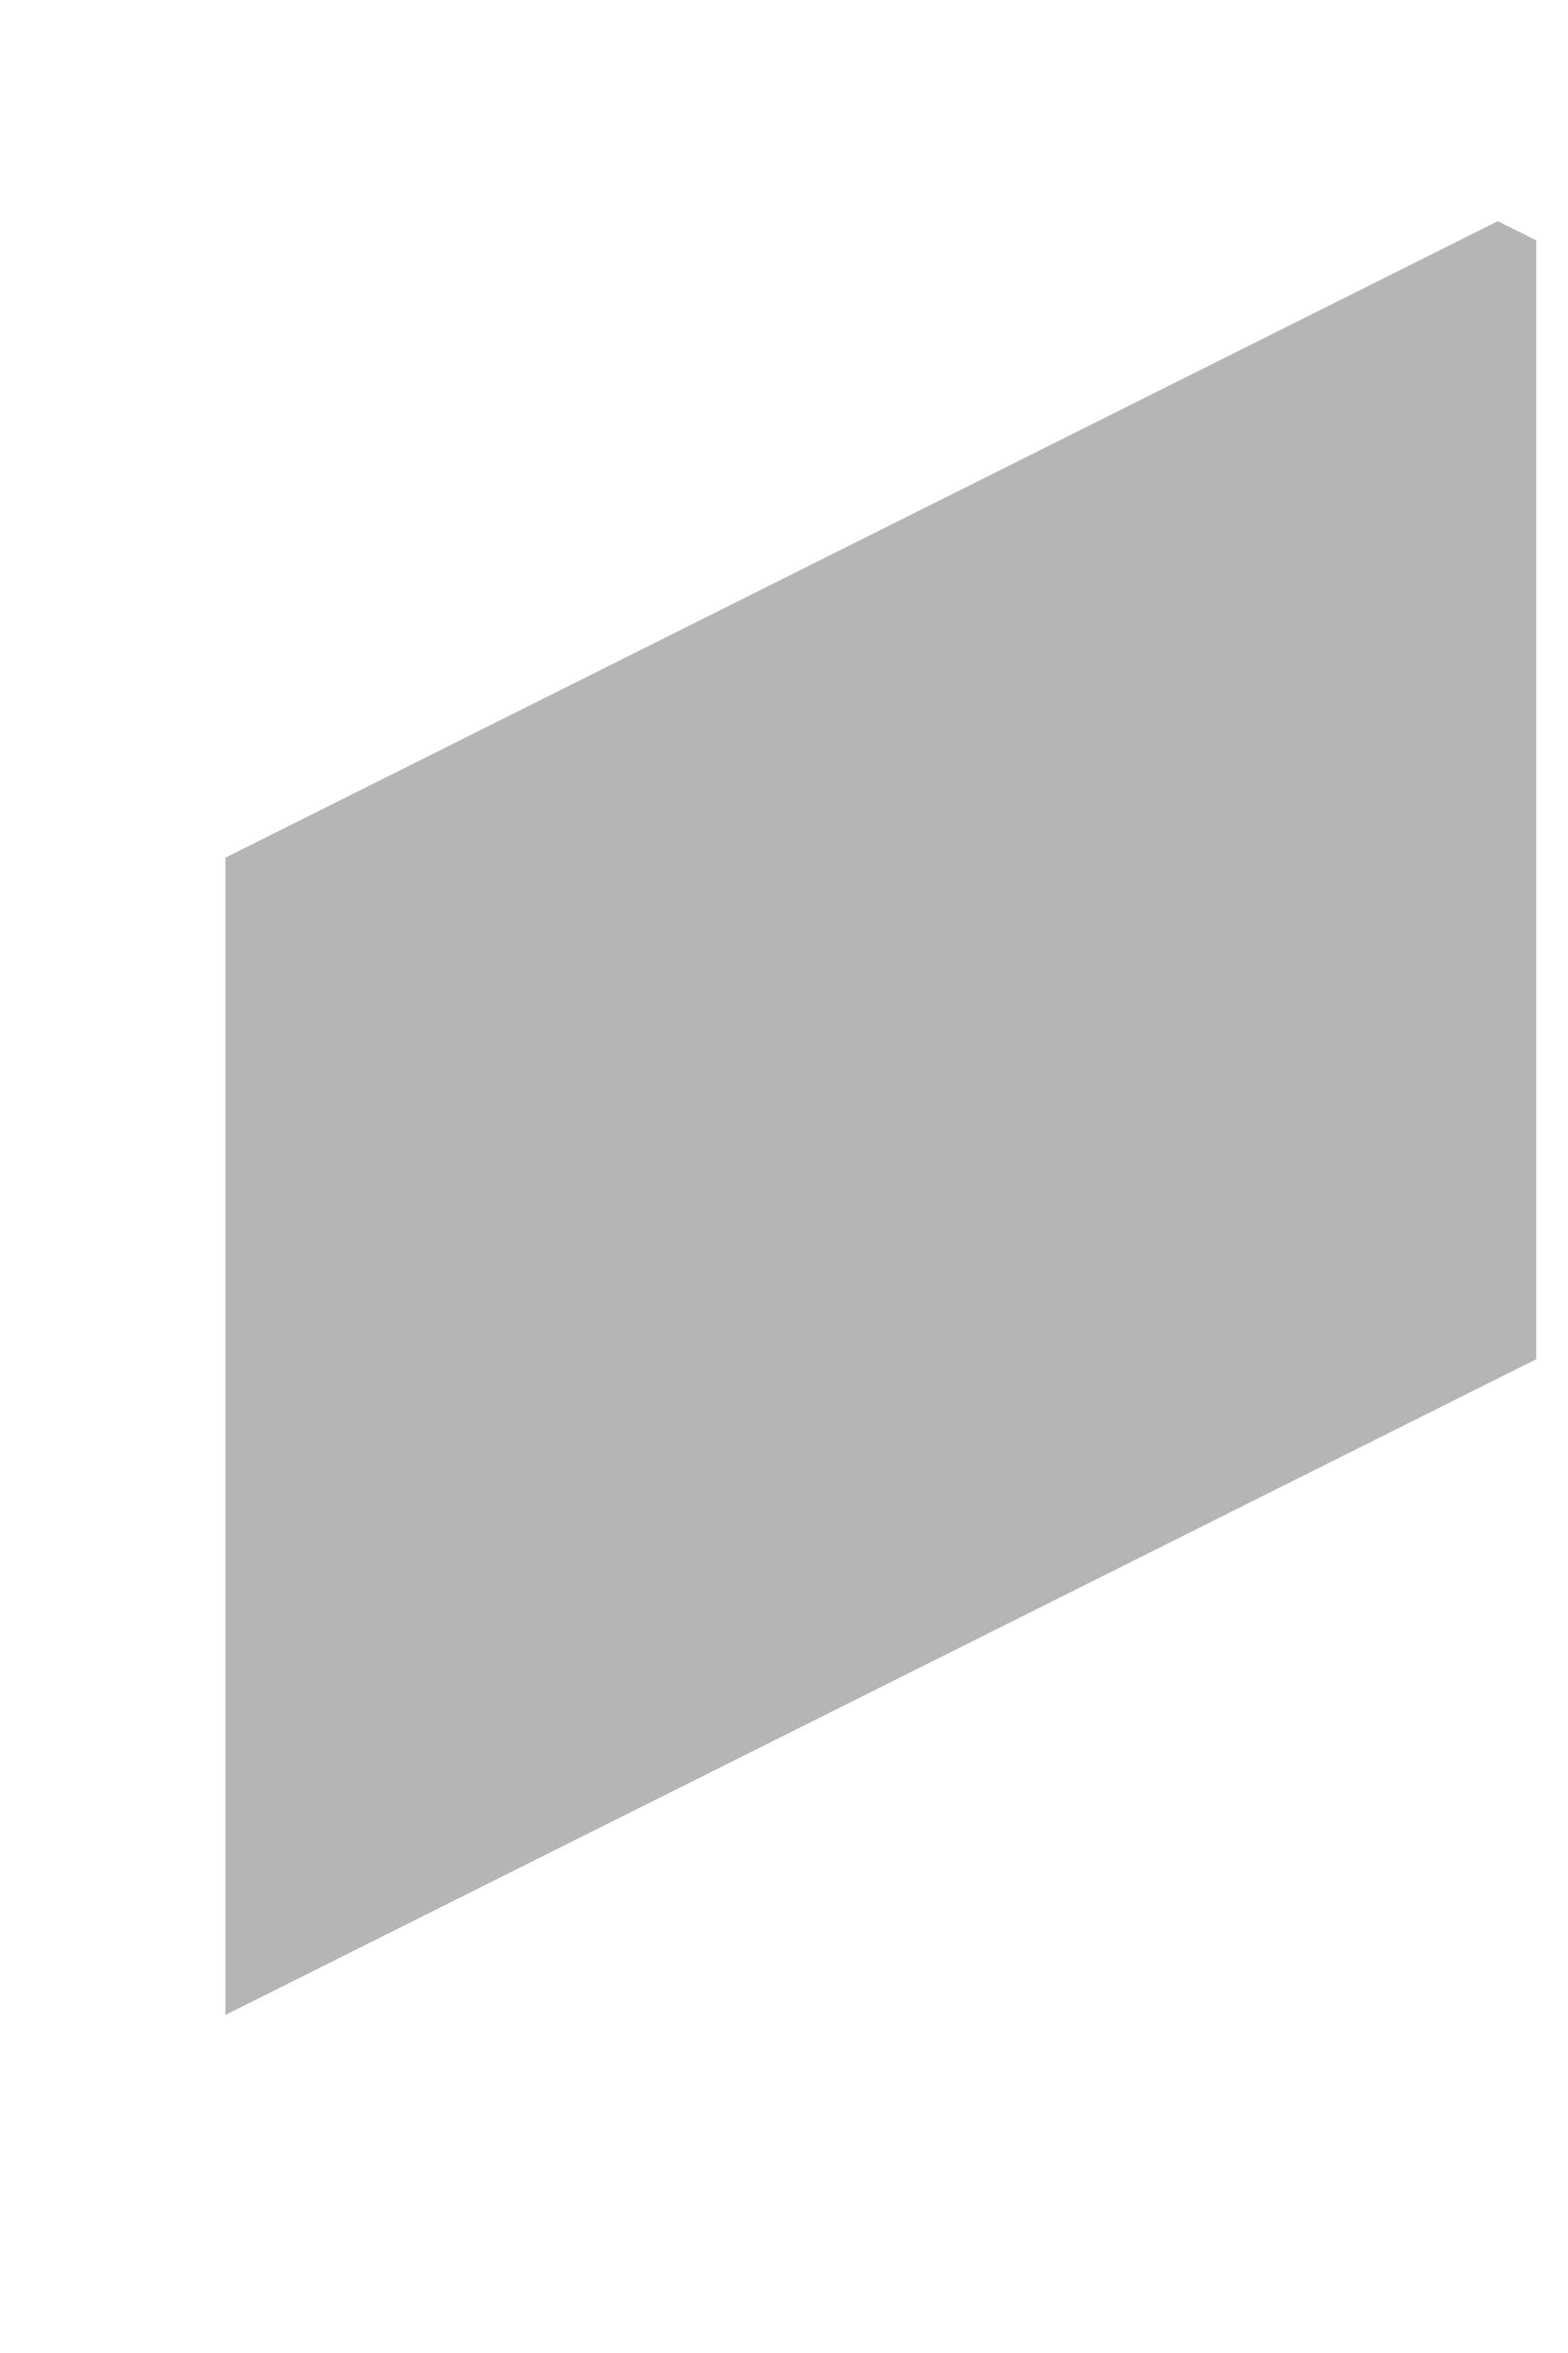 <?xml version="1.0" encoding="UTF-8" standalone="no"?><svg width='4' height='6' viewBox='0 0 4 6' fill='none' xmlns='http://www.w3.org/2000/svg'>
<path opacity='0.29' d='M0.575 5.138L3.919 3.466V0.613L3.821 0.564L0.575 2.187V5.138Z' fill='black'/>
</svg>
